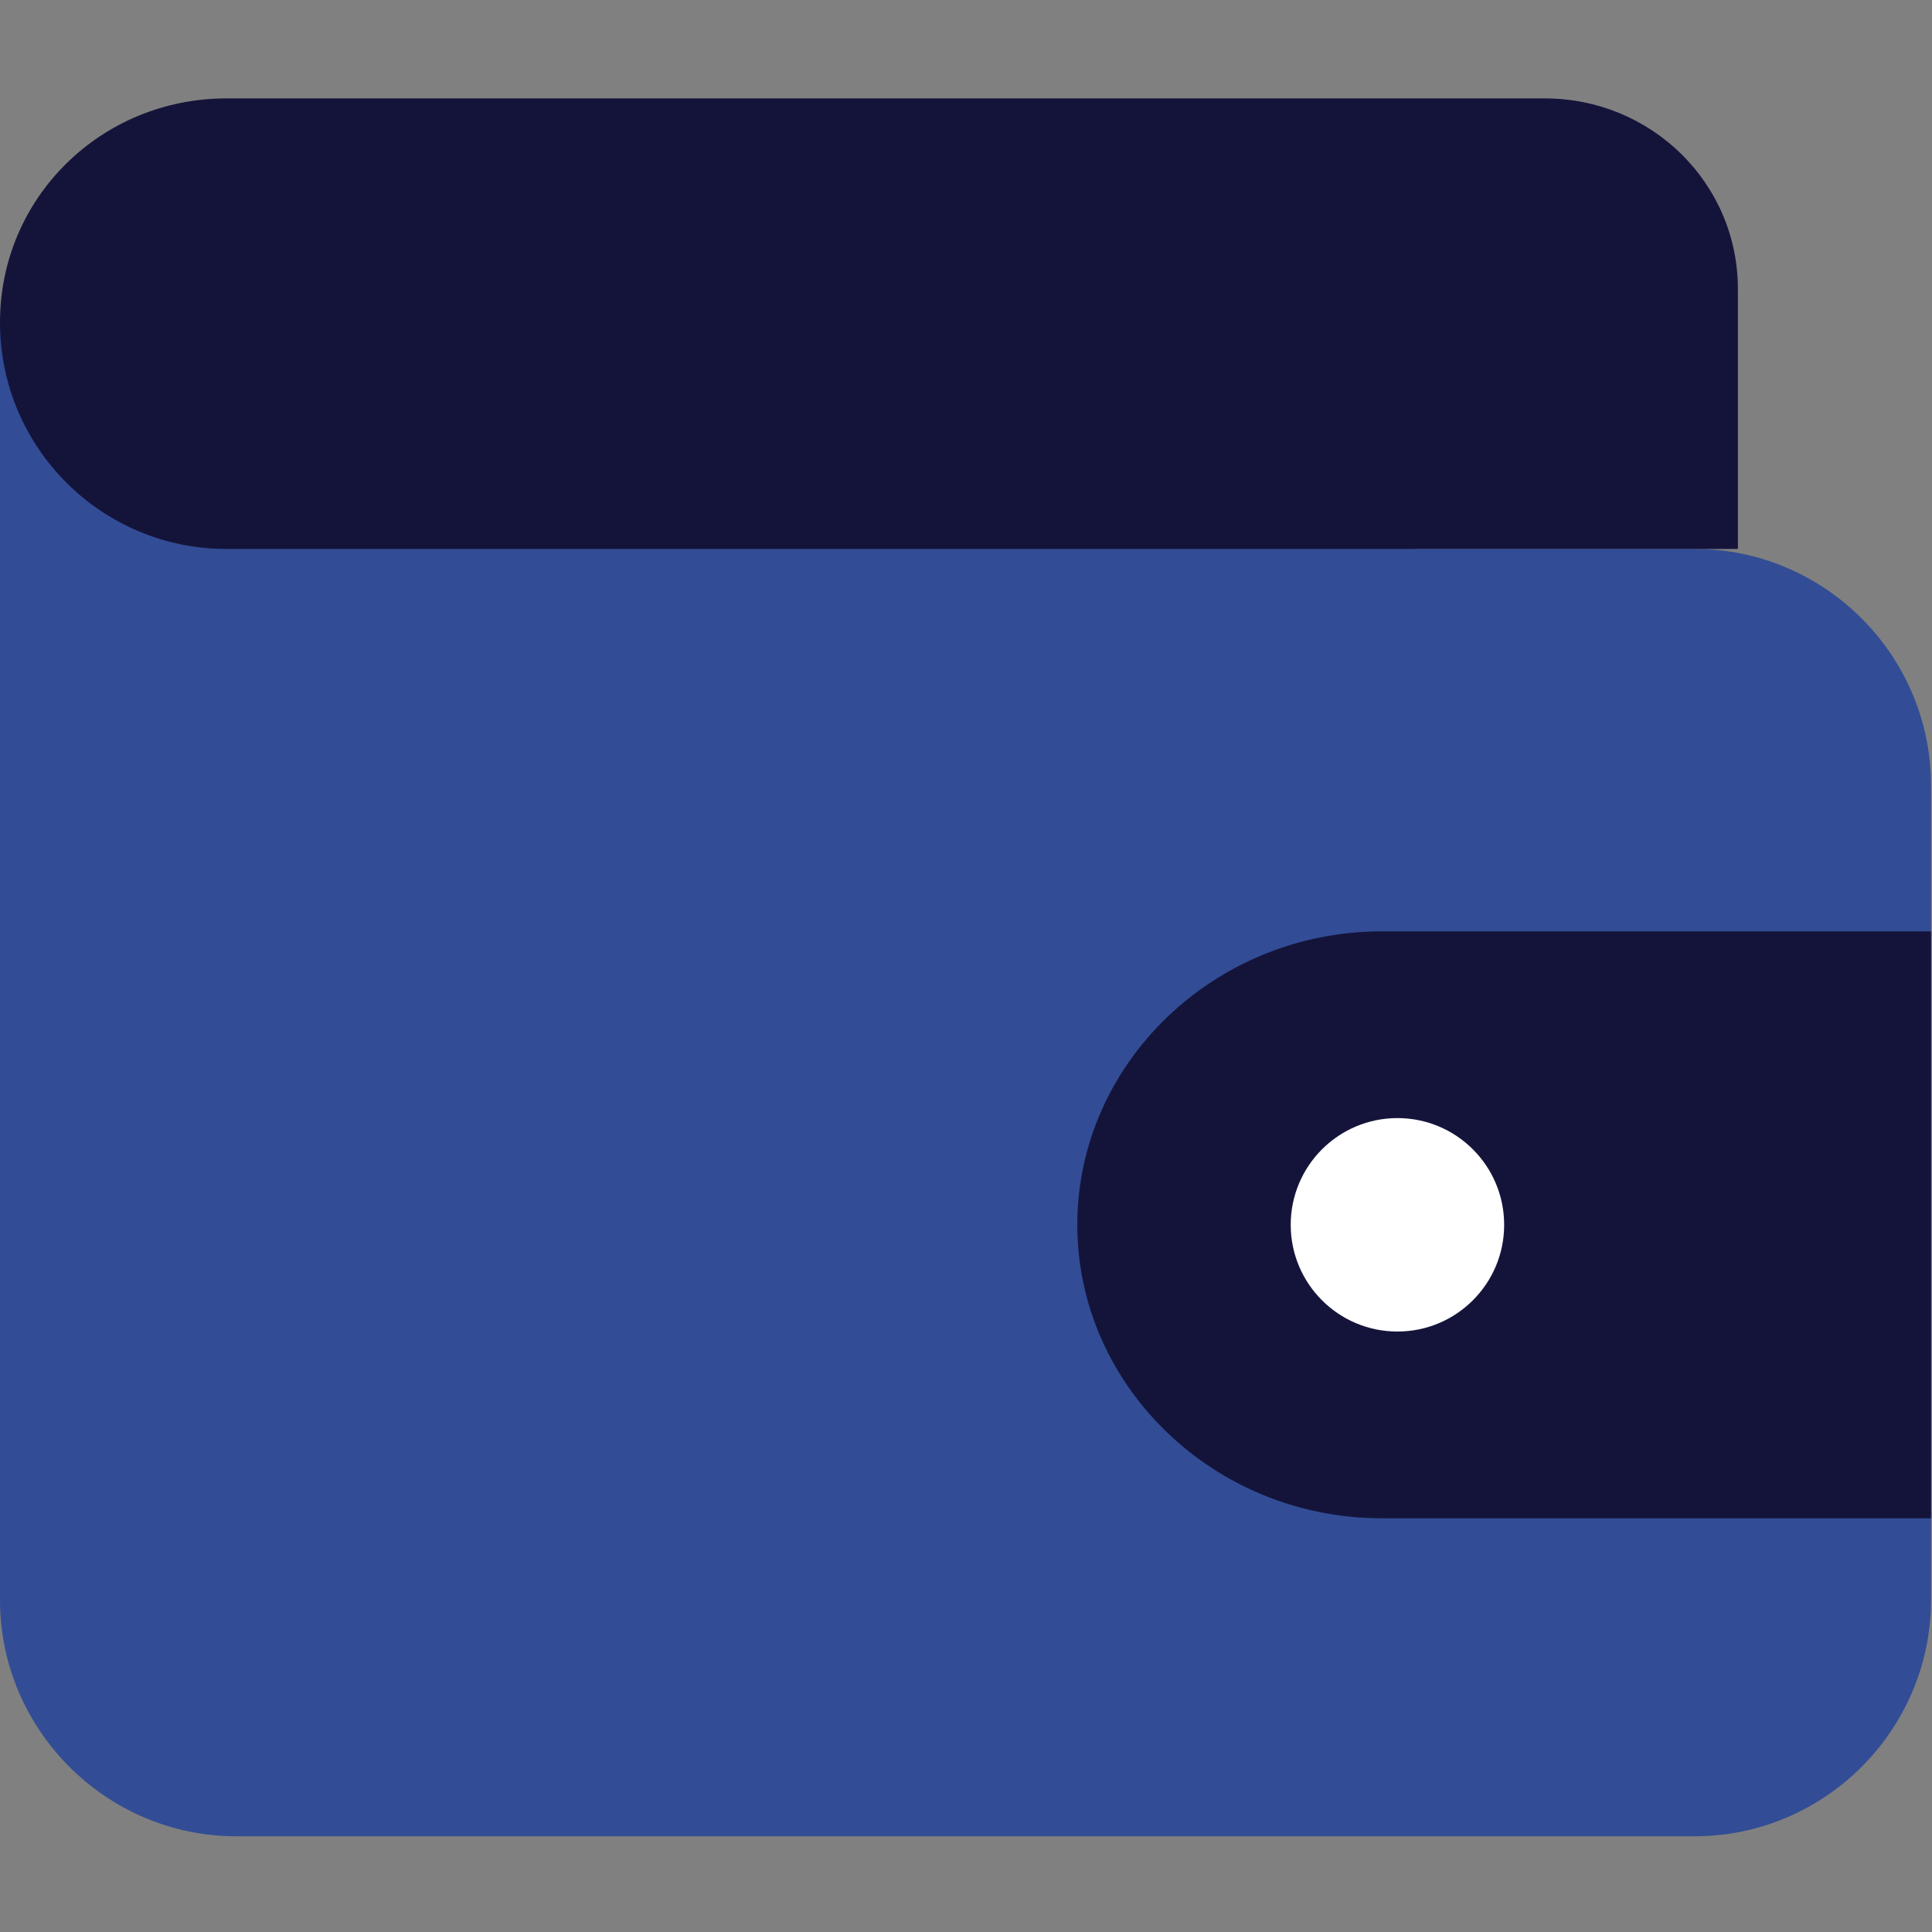 <?xml version="1.0" encoding="utf-8"?>
<!-- Generator: Adobe Illustrator 23.1.1, SVG Export Plug-In . SVG Version: 6.00 Build 0)  -->
<svg version="1.1" id="Capa_1" xmlns="http://www.w3.org/2000/svg" xmlns:xlink="http://www.w3.org/1999/xlink" x="0px" y="0px"
	 viewBox="0 0 785.4 785.4" style="enable-background:new 0 0 785.4 785.4;" xml:space="preserve">
<rect x="0" y="0" width="785.4" height="785.4" fill="#808080" stroke="none"/>
<style type="text/css">
	.st0{fill:#324D95;}
	.st1{fill:#14143B;}
	.st2{fill:#FFFFFF;}
</style>
<g>
	<g id="Capa_1-2">
		<path class="st0" d="M575.663,223.163h113.264c52.84,0,96.063,43.232,96.063,96.063v331.202c0,52.84-43.222,96.063-96.063,96.063
			H96.063C43.232,746.491,0,703.268,0,650.428V131.587"/>
		<path class="st1" d="M706.491,223.163H92.081C41.226,223.163,0,181.938,0,131.083c0,0,0,0,0,0l0,0C0,80.229,41.227,40,92.081,40
			h535.91c43.175,0,78.5,34.327,78.5,77.502V223.163z"/>
		<path class="st1" d="M785,617.213H561.665c-68.046,0-123.718-53.686-123.718-119.299l0,0c0-65.575,55.672-119.299,123.718-119.299
			H785"/>
		<circle class="st2" cx="568.089" cy="497.913" r="43.384"/>
	</g>
</g>
</svg>
